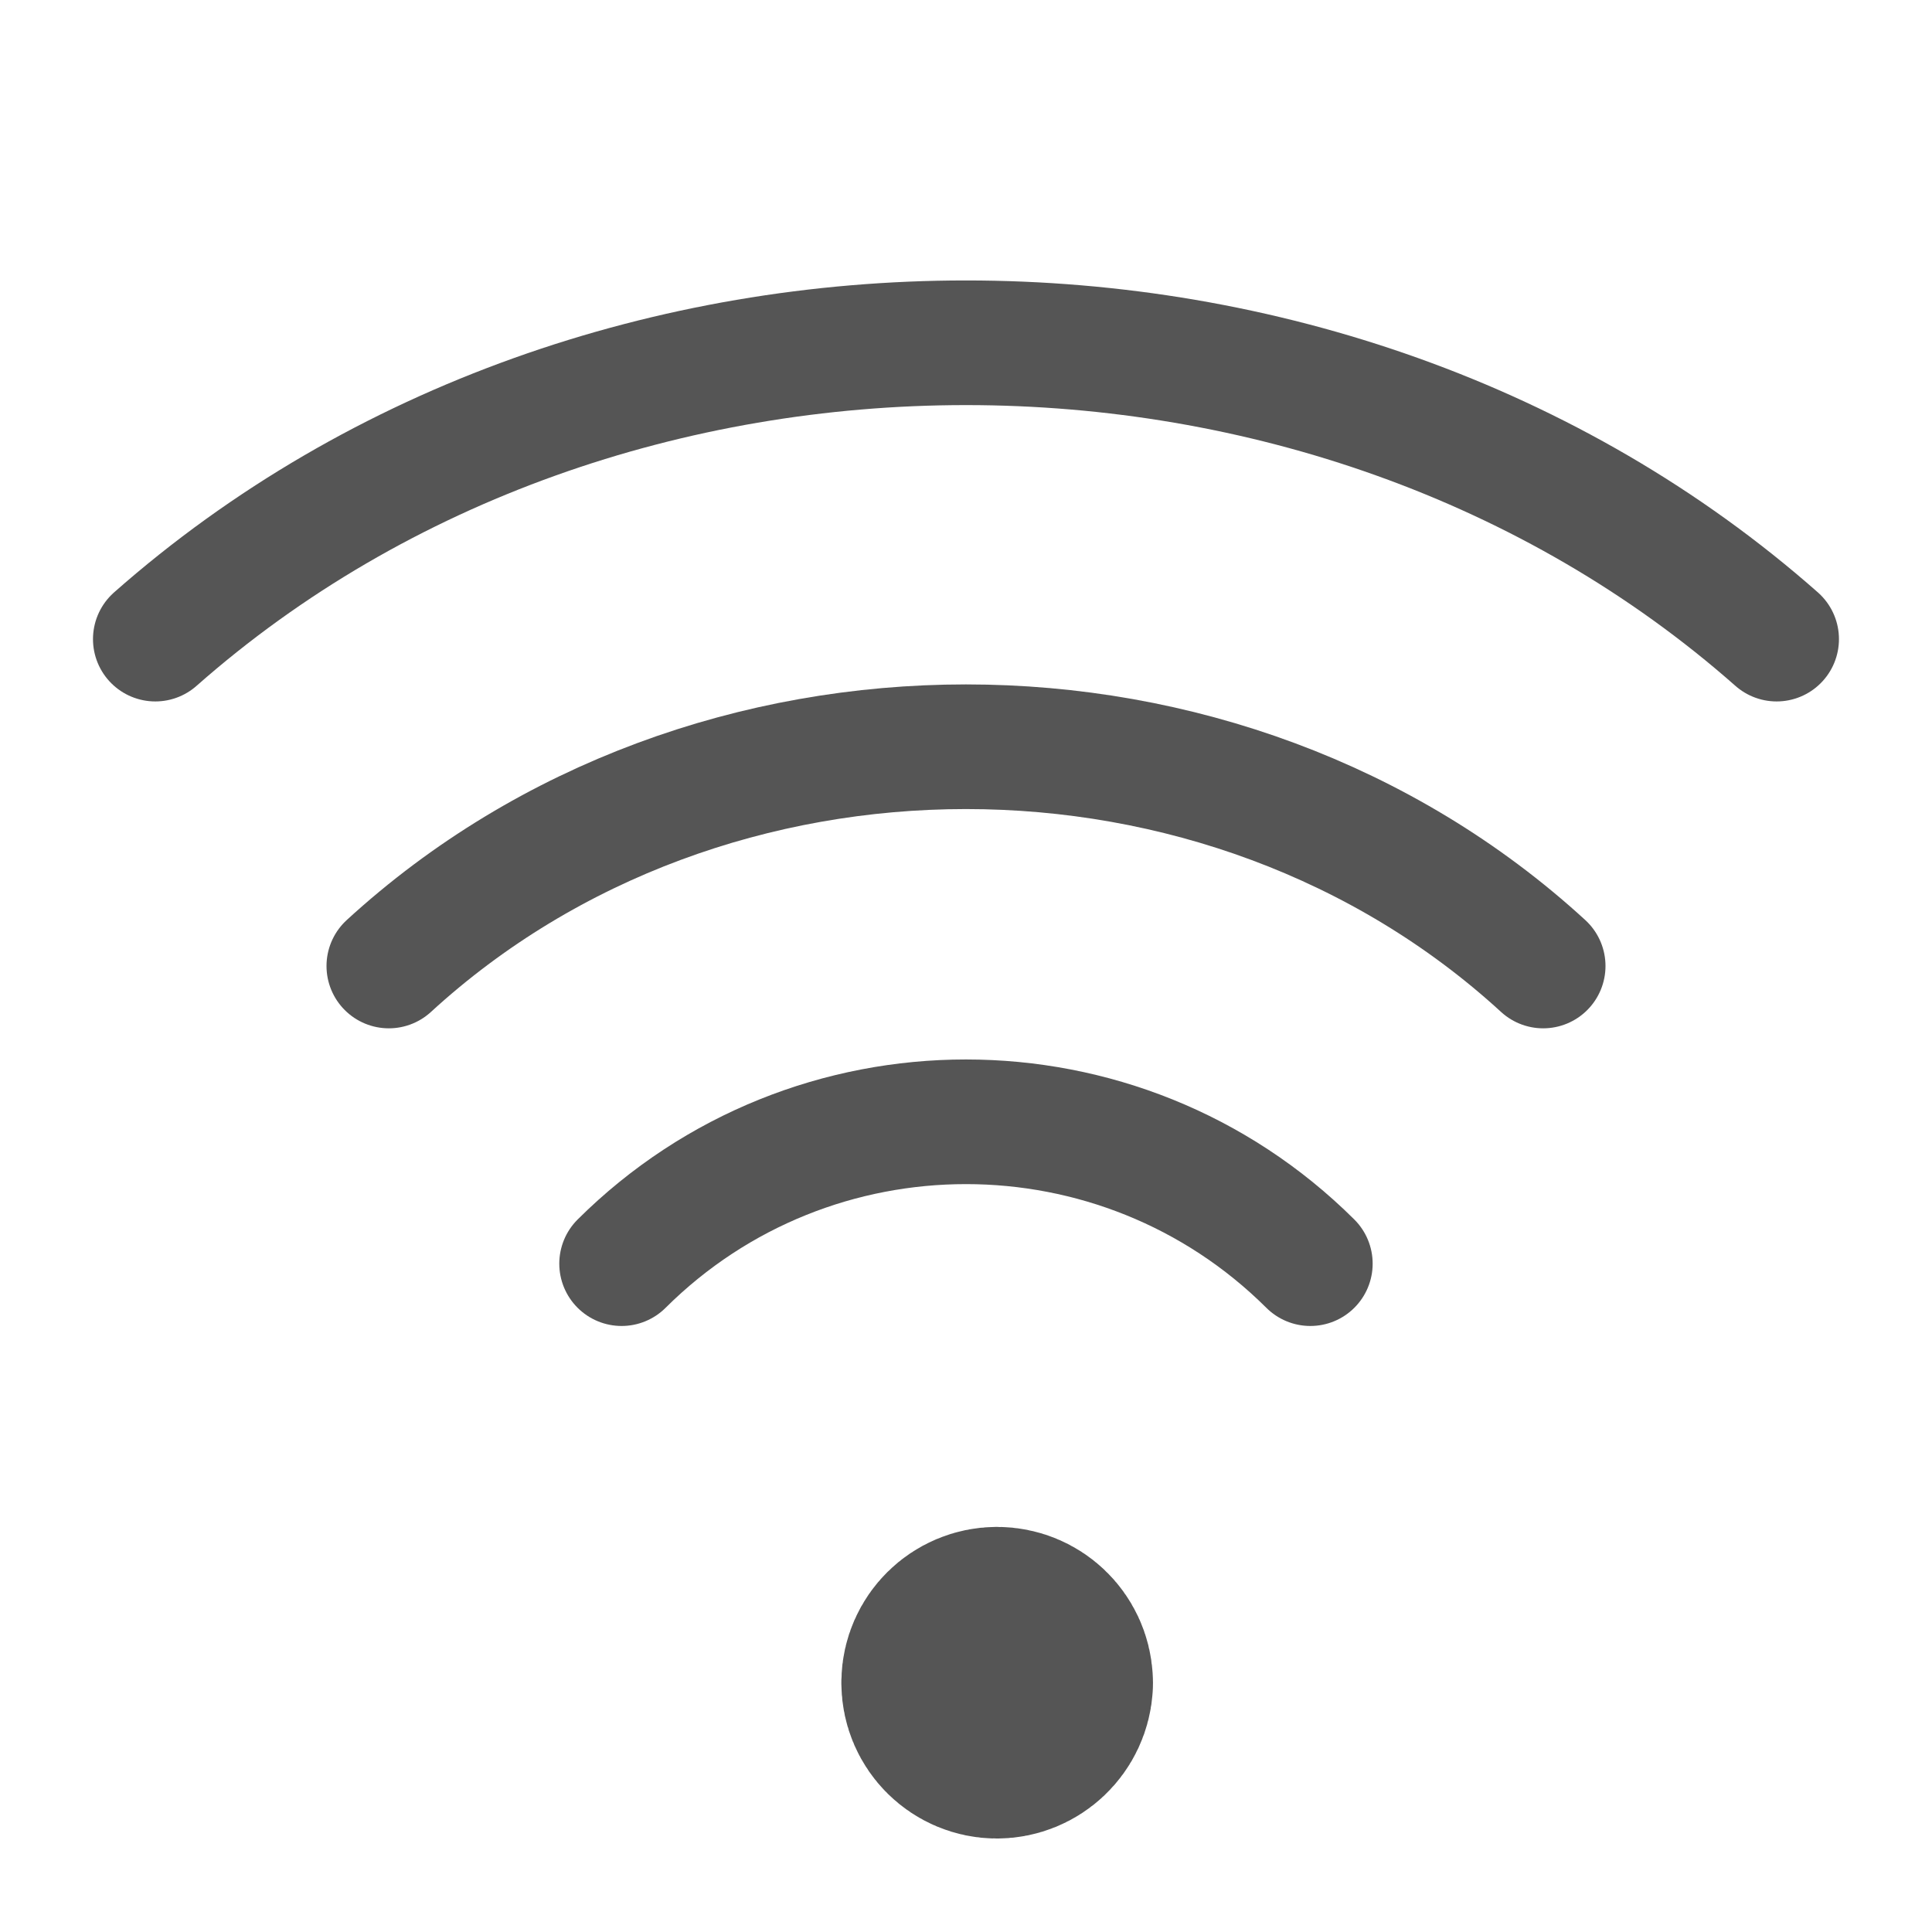 <svg width="31" height="31" viewBox="0 0 31 31" fill="none" xmlns="http://www.w3.org/2000/svg">
<path d="M16.5 27.01L16.5 27.002L16.5 27.01ZM16.499 26.981C16.5 26.985 16.5 26.99 16.5 26.995C16.5 26.997 16.5 26.998 16.5 27C16.5 27.003 16.5 27.006 16.5 27.01C16.487 27.291 16.257 27.498 15.998 27.5C15.997 27.5 15.995 27.5 15.994 27.5C15.73 27.5 15.503 27.285 15.5 27.005C15.5 27.003 15.5 27.002 15.5 27C15.5 26.997 15.5 26.994 15.5 26.99C15.505 26.717 15.726 26.502 15.994 26.5C15.995 26.5 15.997 26.5 15.998 26.5C16.26 26.5 16.486 26.706 16.499 26.981Z" fill="#555555" stroke="#555555" stroke-width="4" stroke-linecap="round" stroke-linejoin="round"/>
<path d="M6.239 15.5C11.354 10.809 19.645 10.809 24.761 15.5" stroke="#555555" stroke-width="2" stroke-linecap="round" stroke-linejoin="round"/>
<path d="M2.492 10.255C9.676 3.915 21.323 3.915 28.507 10.255" stroke="#555555" stroke-width="2" stroke-linecap="round" stroke-linejoin="round"/>
<path d="M9.974 20.276C13.025 17.241 17.974 17.241 21.025 20.276" stroke="#555555" stroke-width="2" stroke-linecap="round" stroke-linejoin="round"/>
</svg>
